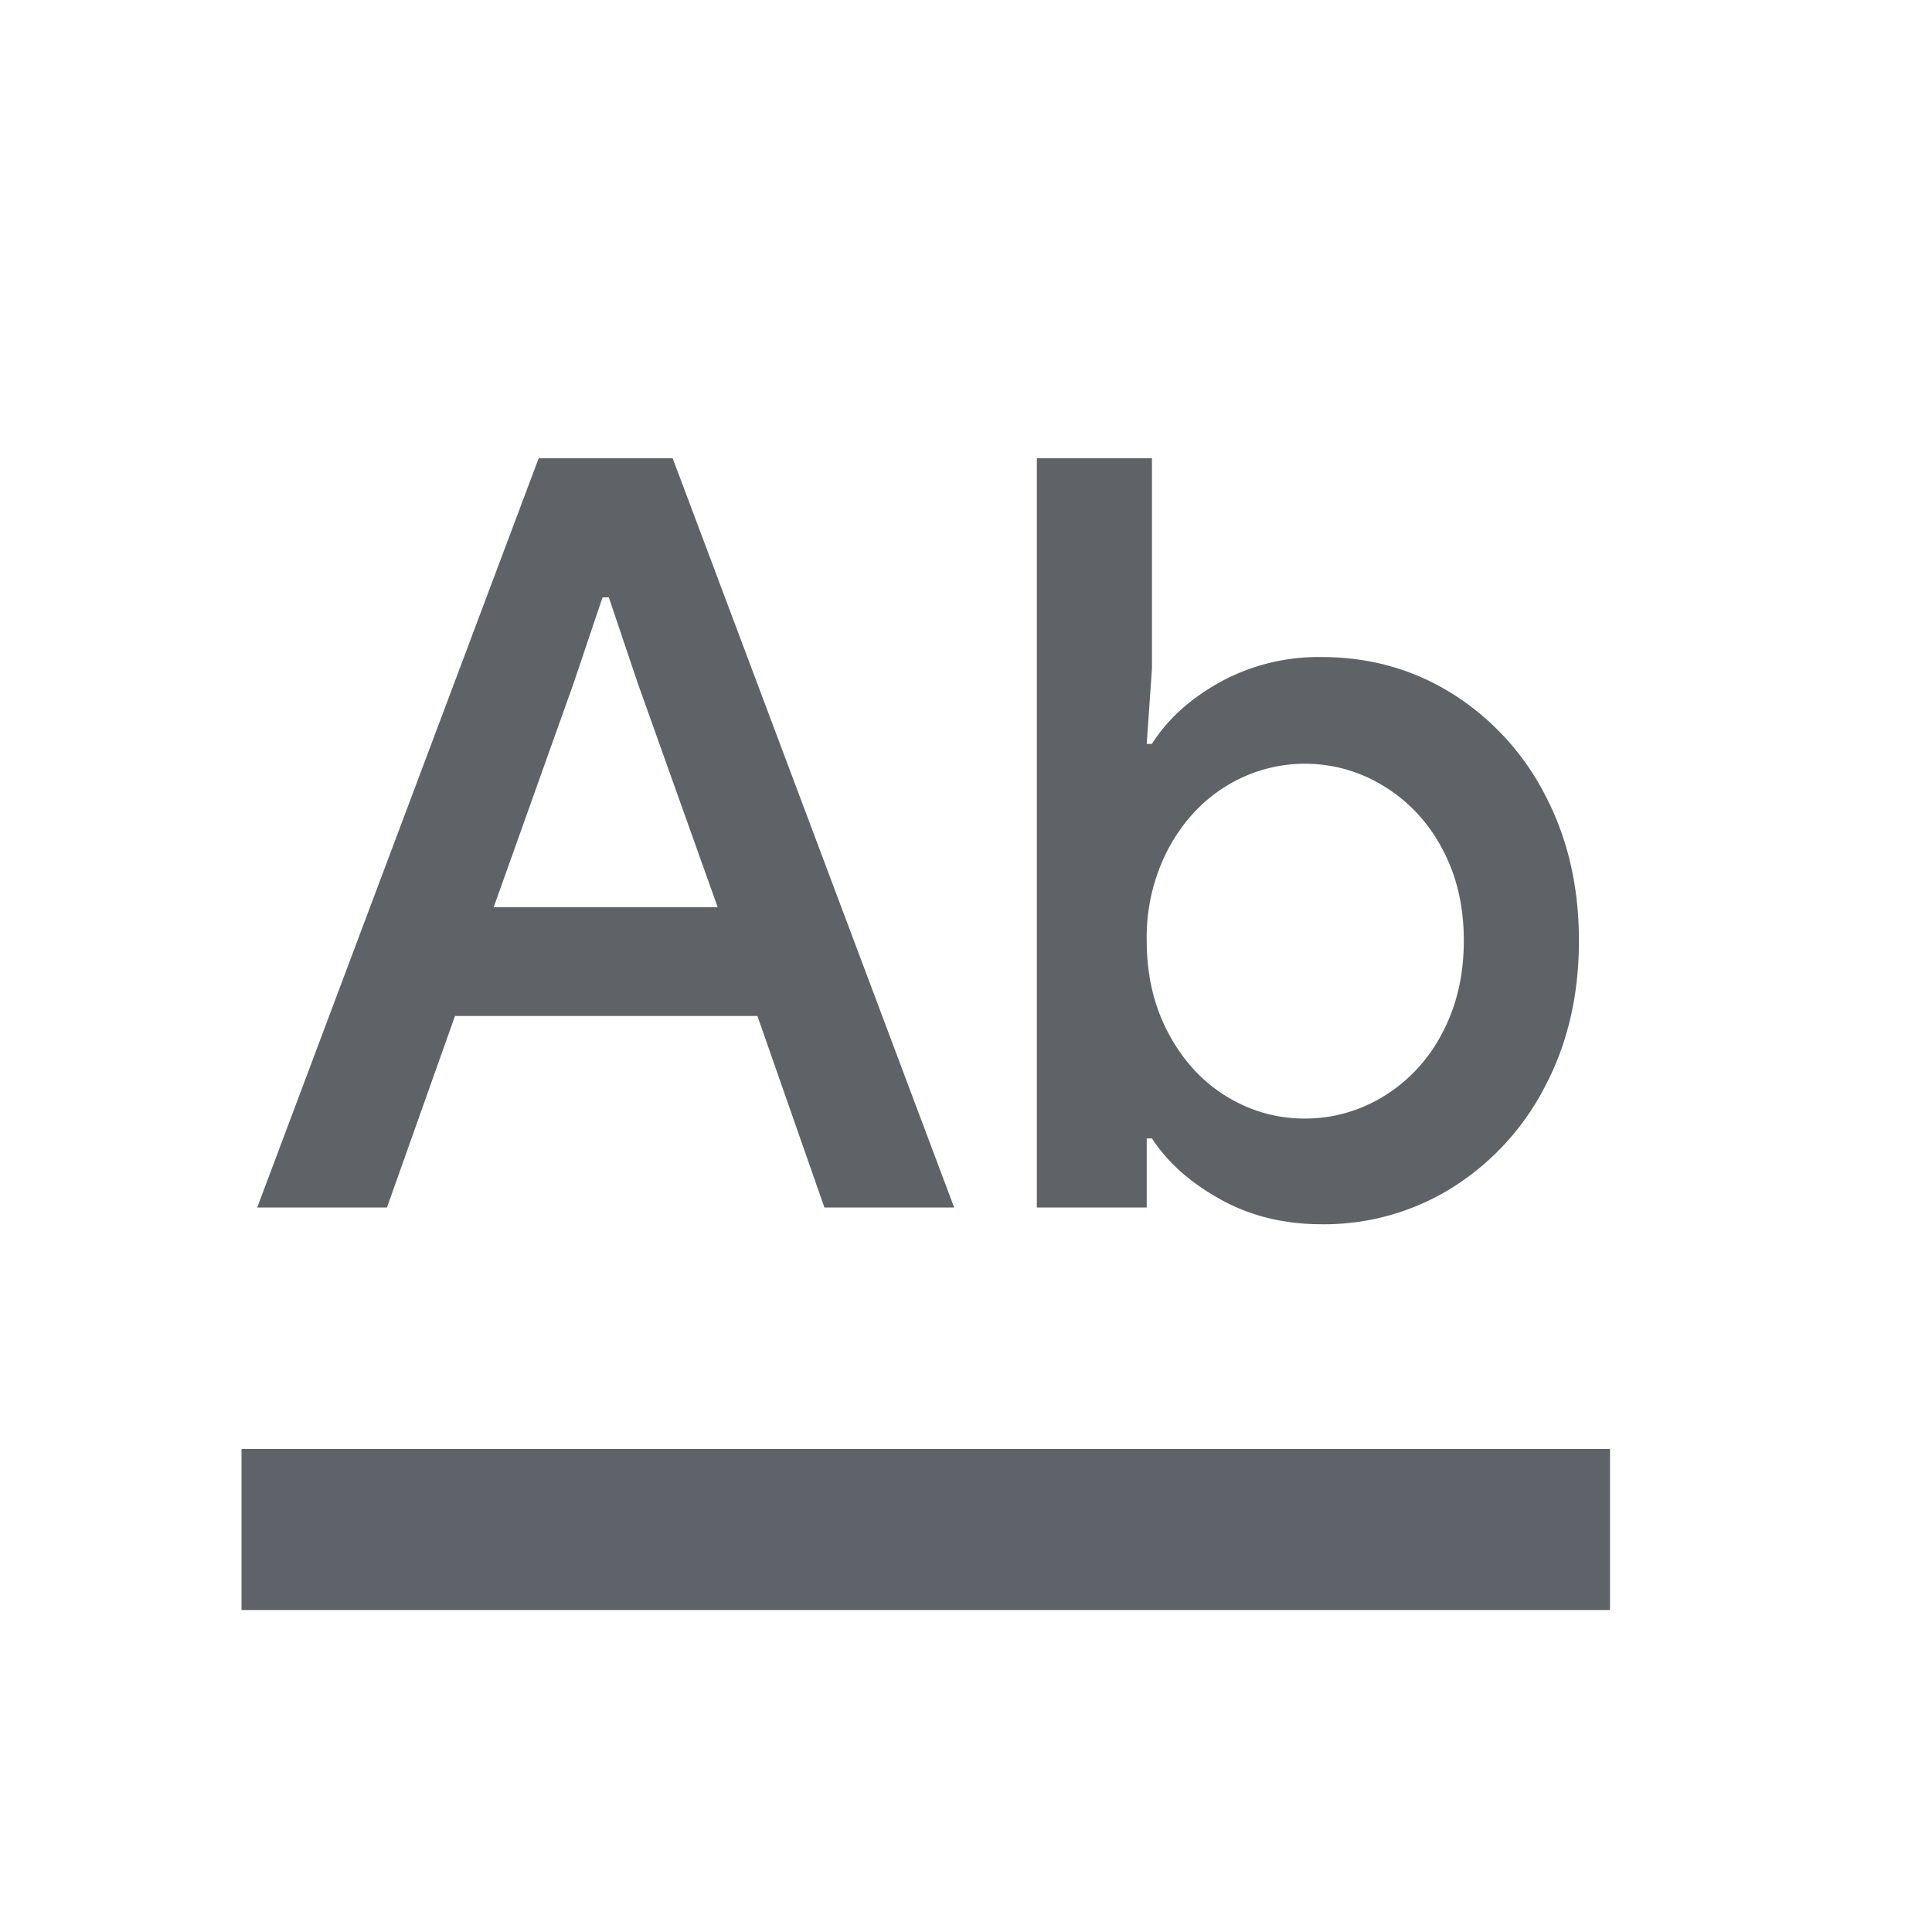 <svg width="24" height="24" xmlns="http://www.w3.org/2000/svg"><g fill="none" fill-rule="evenodd"><path d="M6.692 5.692h1.664L11.853 15h-1.612l-.832-2.379H5.652L4.807 15H3.195l3.497-9.308zm2.223 5.577L7.927 8.5l-.364-1.079h-.078L7.121 8.5l-.988 2.769h2.782zm7.501 3.939c-.468 0-.888-.104-1.261-.312-.373-.208-.654-.46-.845-.754h-.065V15H12.88V5.692h1.43v2.613l-.065.936h.065c.19-.303.472-.559.845-.767a2.543 2.543 0 0 1 1.261-.312c.598 0 1.14.152 1.625.455a3.22 3.22 0 0 1 1.15 1.254c.282.534.423 1.138.423 1.814 0 .676-.14 1.28-.422 1.813a3.22 3.22 0 0 1-1.151 1.255 3.004 3.004 0 0 1-1.625.455zm-.208-1.313c.347 0 .672-.091.975-.273a1.98 1.98 0 0 0 .728-.78c.182-.338.273-.724.273-1.157 0-.433-.091-.817-.273-1.15a1.991 1.991 0 0 0-.728-.774 1.863 1.863 0 0 0-1.944 0c-.299.182-.539.44-.721.774a2.364 2.364 0 0 0-.273 1.15c0 .433.091.819.273 1.157.182.338.422.598.721.78.3.182.622.273.969.273z" fill="#5F6367" fill-rule="nonzero"/><path fill="#5F6369" d="M3 18h17v2H3z"/></g></svg>